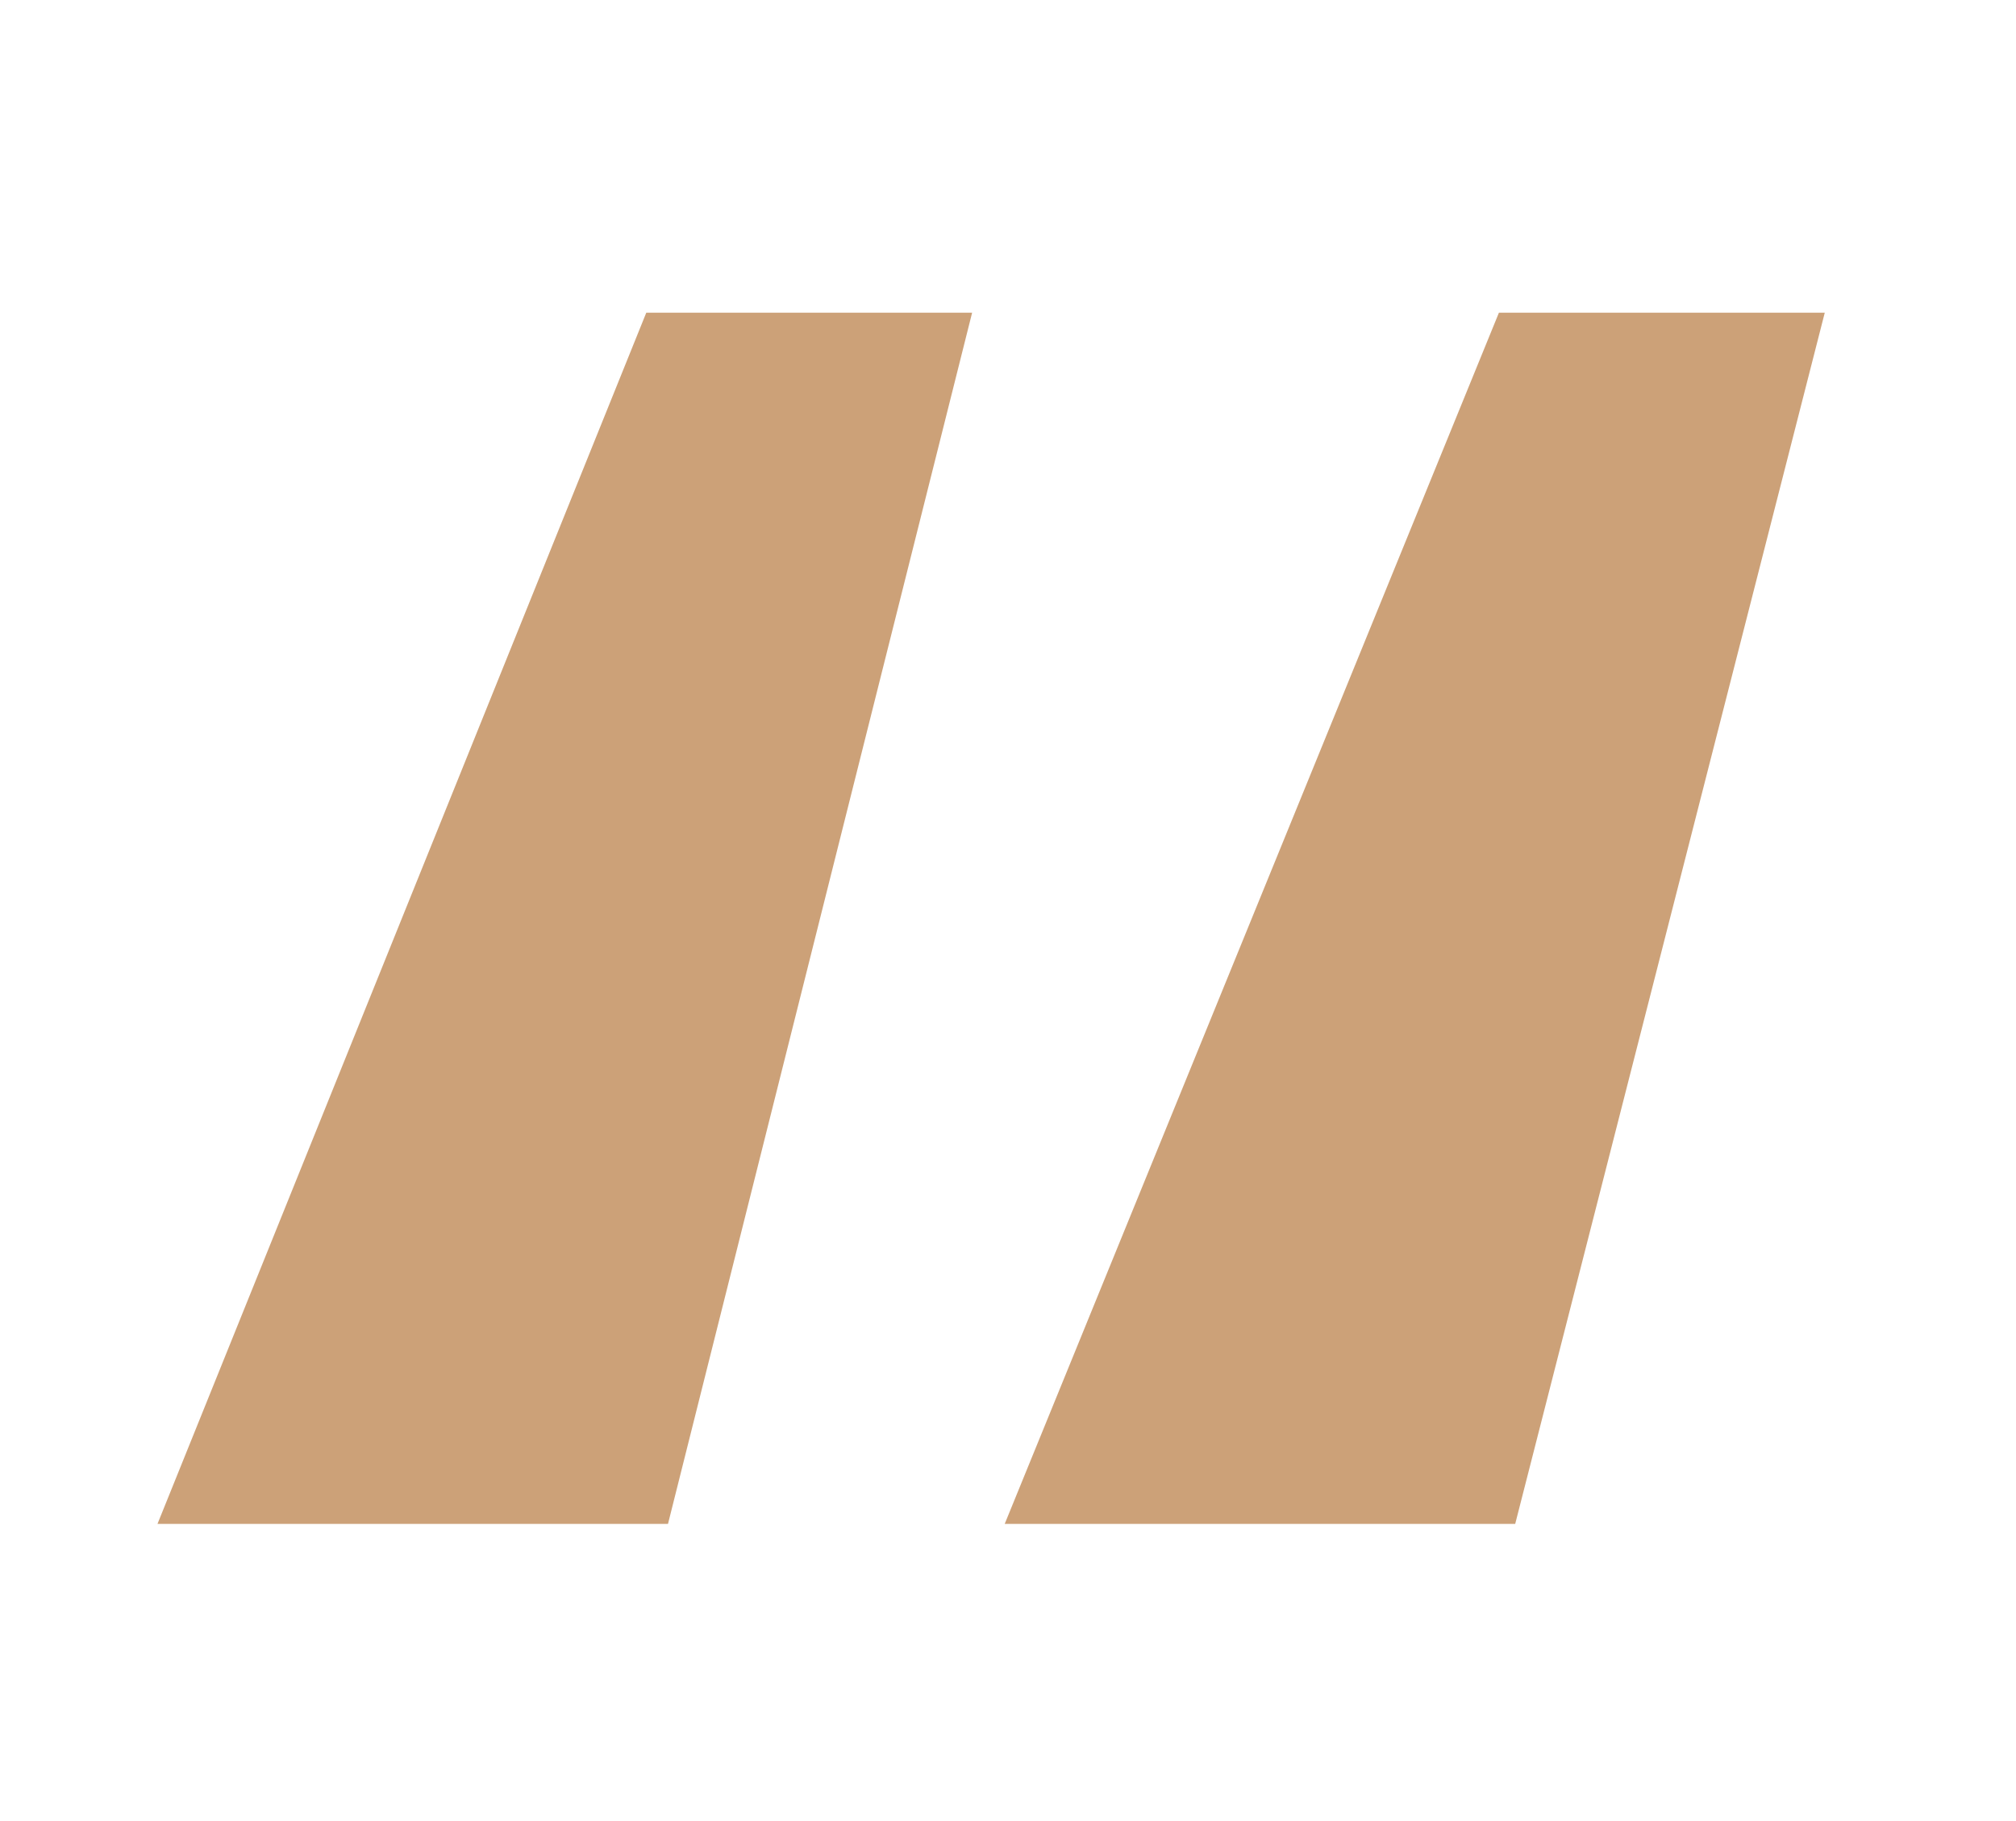 <svg width="196" height="177" viewBox="0 0 196 177" fill="none" xmlns="http://www.w3.org/2000/svg">
<mask id="mask0_2040_146" style="mask-type:alpha" maskUnits="userSpaceOnUse" x="0" y="0" width="196" height="177">
<rect width="196" height="177" fill="#D9D9D9"/>
</mask>
<g mask="url(#mask0_2040_146)">
<path d="M97.68 148.144L145.728 30.4H177.408L147.312 148.144H97.68ZM15.312 148.144L62.832 30.4H94.512L64.944 148.144H15.312Z" fill="#CCA178"/>
</g>
</svg>
